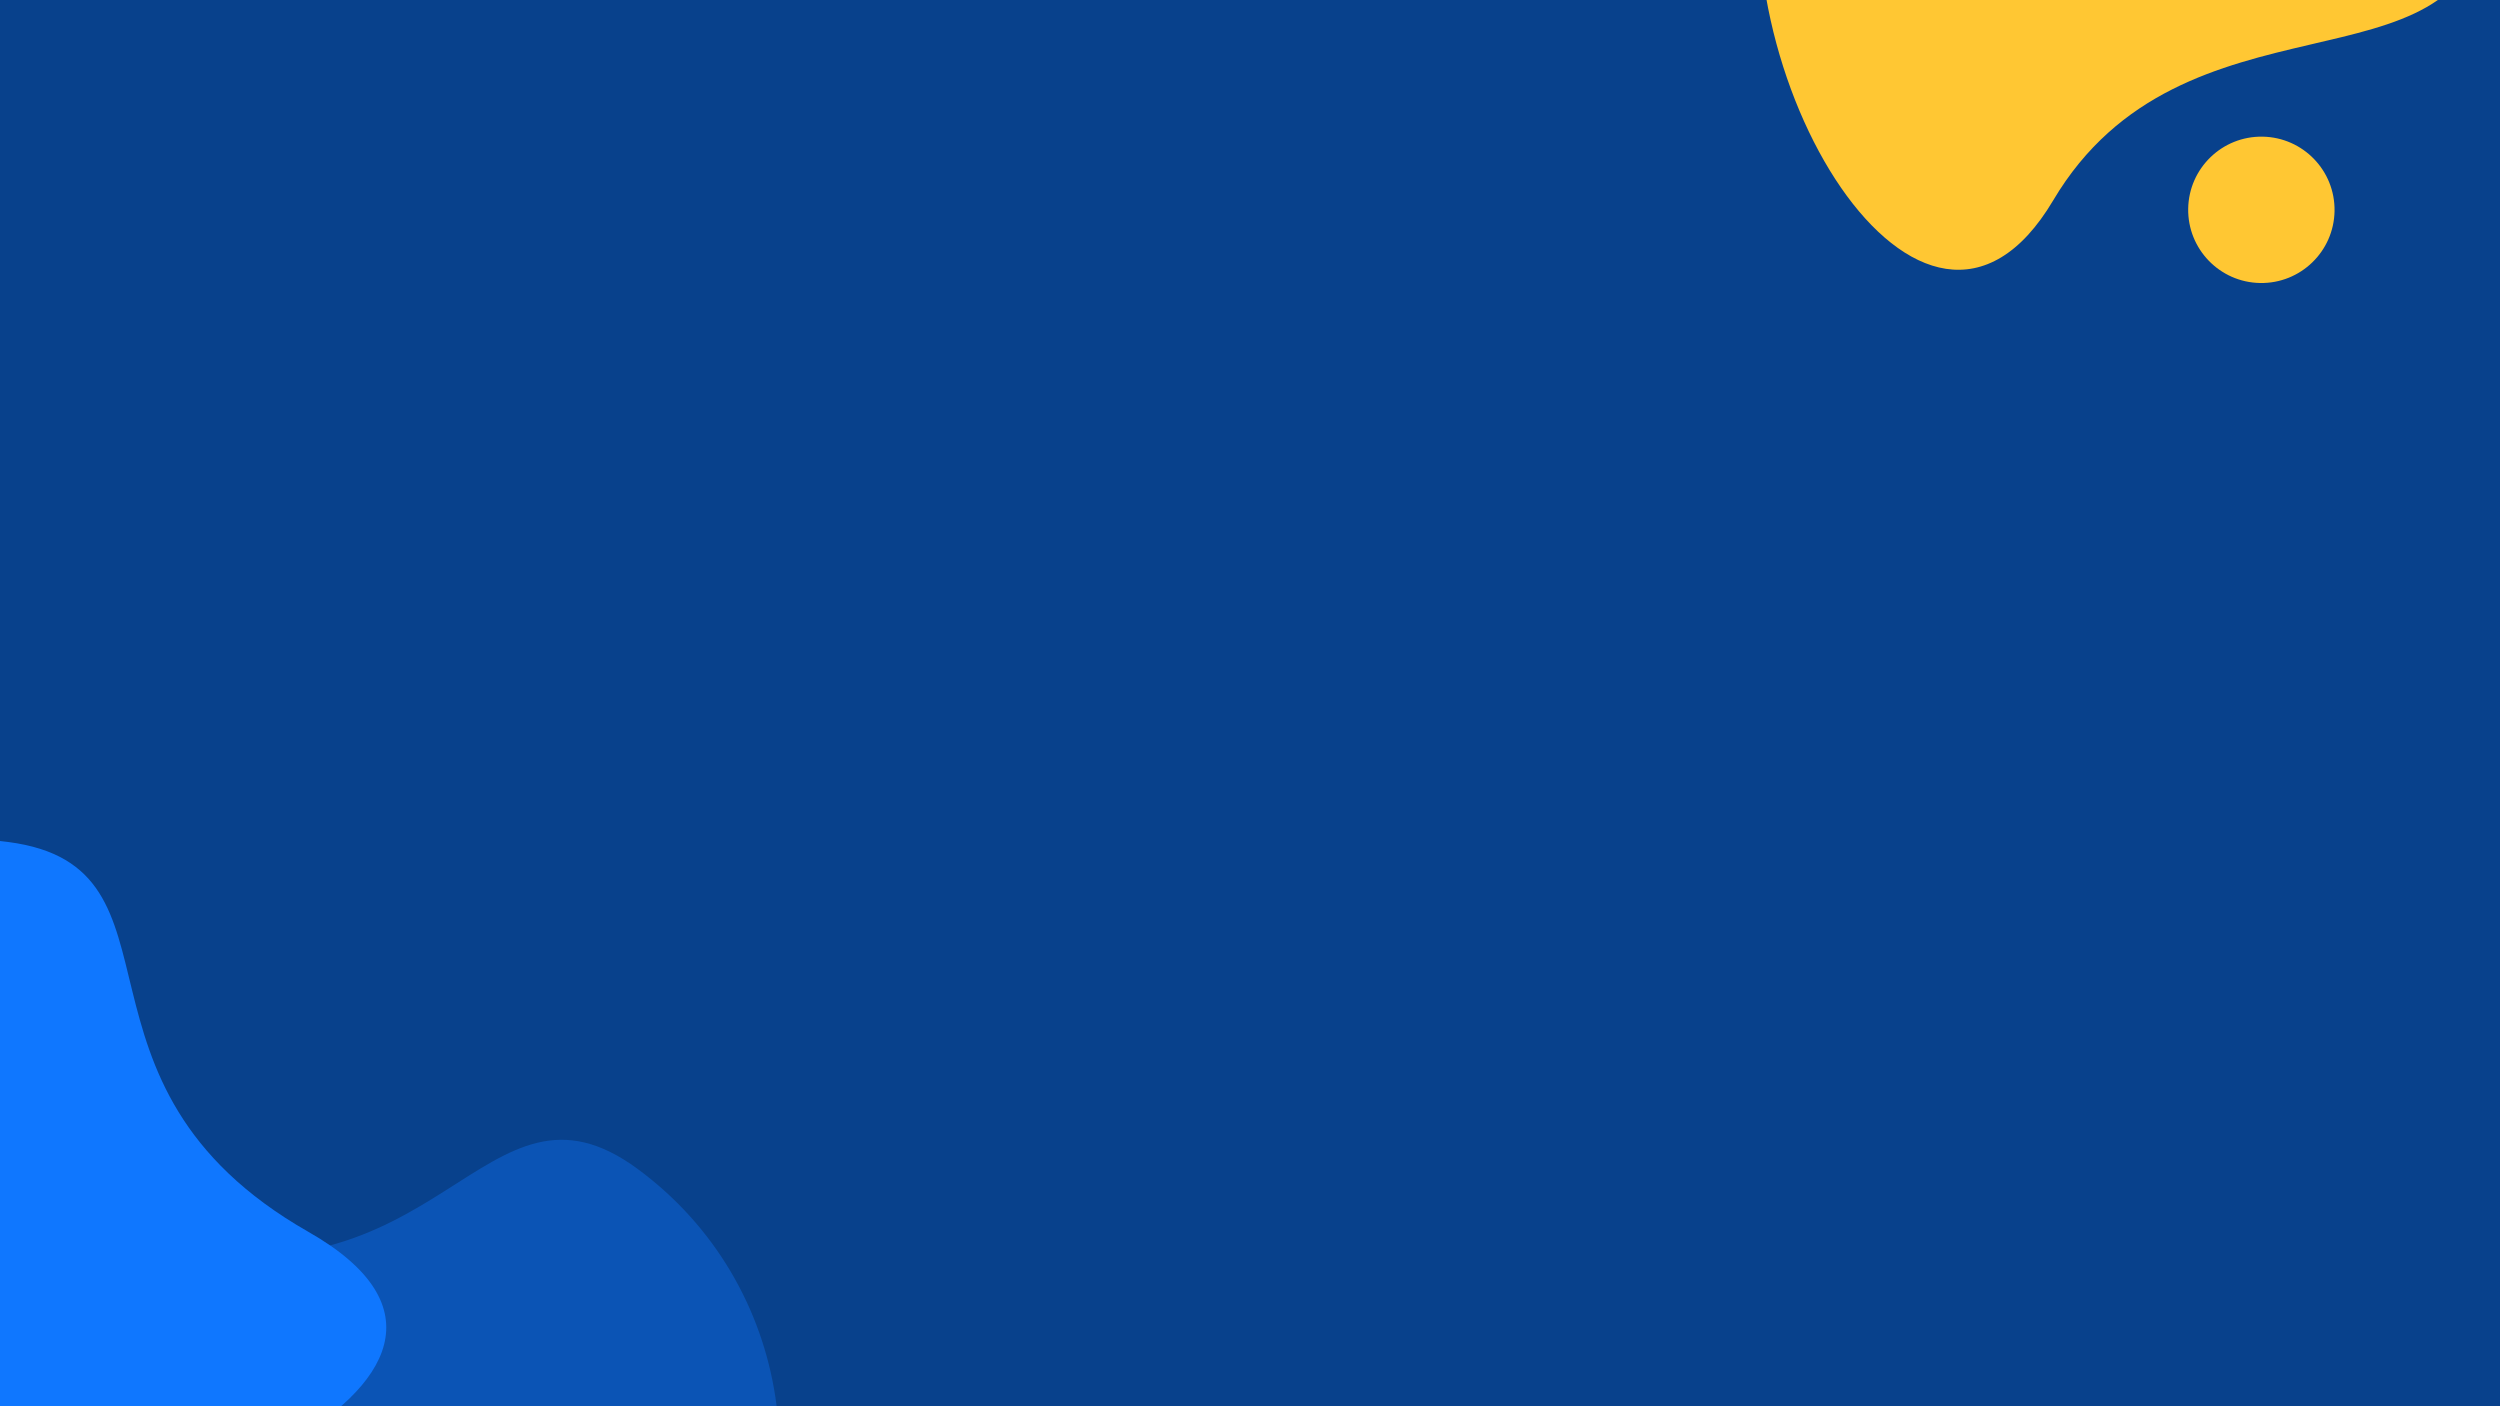 <svg width="1920" height="1080" viewBox="0 0 1920 1080" fill="none" xmlns="http://www.w3.org/2000/svg">
<g clip-path="url(#clip0_1_2)">
<rect width="1920" height="1080" fill="#08418C"/>
<path d="M116.172 954.35C-106.893 898.148 53.875 1240.45 172.665 1328.03C291.456 1415.62 458.76 1390.33 546.35 1271.54C633.94 1152.75 608.647 985.447 489.856 897.857C371.066 810.267 339.236 1010.55 116.172 954.35Z" fill="#0B54B5"/>
<path d="M236.84 946.059C436.754 1060 83.536 1195.29 -62.884 1176.15C-209.304 1157.01 -312.506 1022.96 -293.392 876.748C-274.279 730.532 -140.088 627.516 6.332 646.656C152.751 665.796 36.925 832.118 236.84 946.059Z" fill="#0F77FF"/>
<path d="M1908.95 -63.756C1891.15 75.885 1676.58 -14.255 1576.83 153.932C1477.08 322.119 1315.22 54.58 1357.35 -131.004C1399.48 -316.588 1502.28 -369.478 1641.3 -351.754C1780.32 -334.03 1926.75 -203.397 1908.95 -63.756Z" fill="#FFC733"/>
<circle cx="1736.73" cy="161.152" r="56.207" transform="rotate(0.971 1736.73 161.152)" fill="#FFC733"/>
</g>
<defs>
<clipPath id="clip0_1_2">
<rect width="1920" height="1080" fill="white"/>
</clipPath>
</defs>
</svg>
